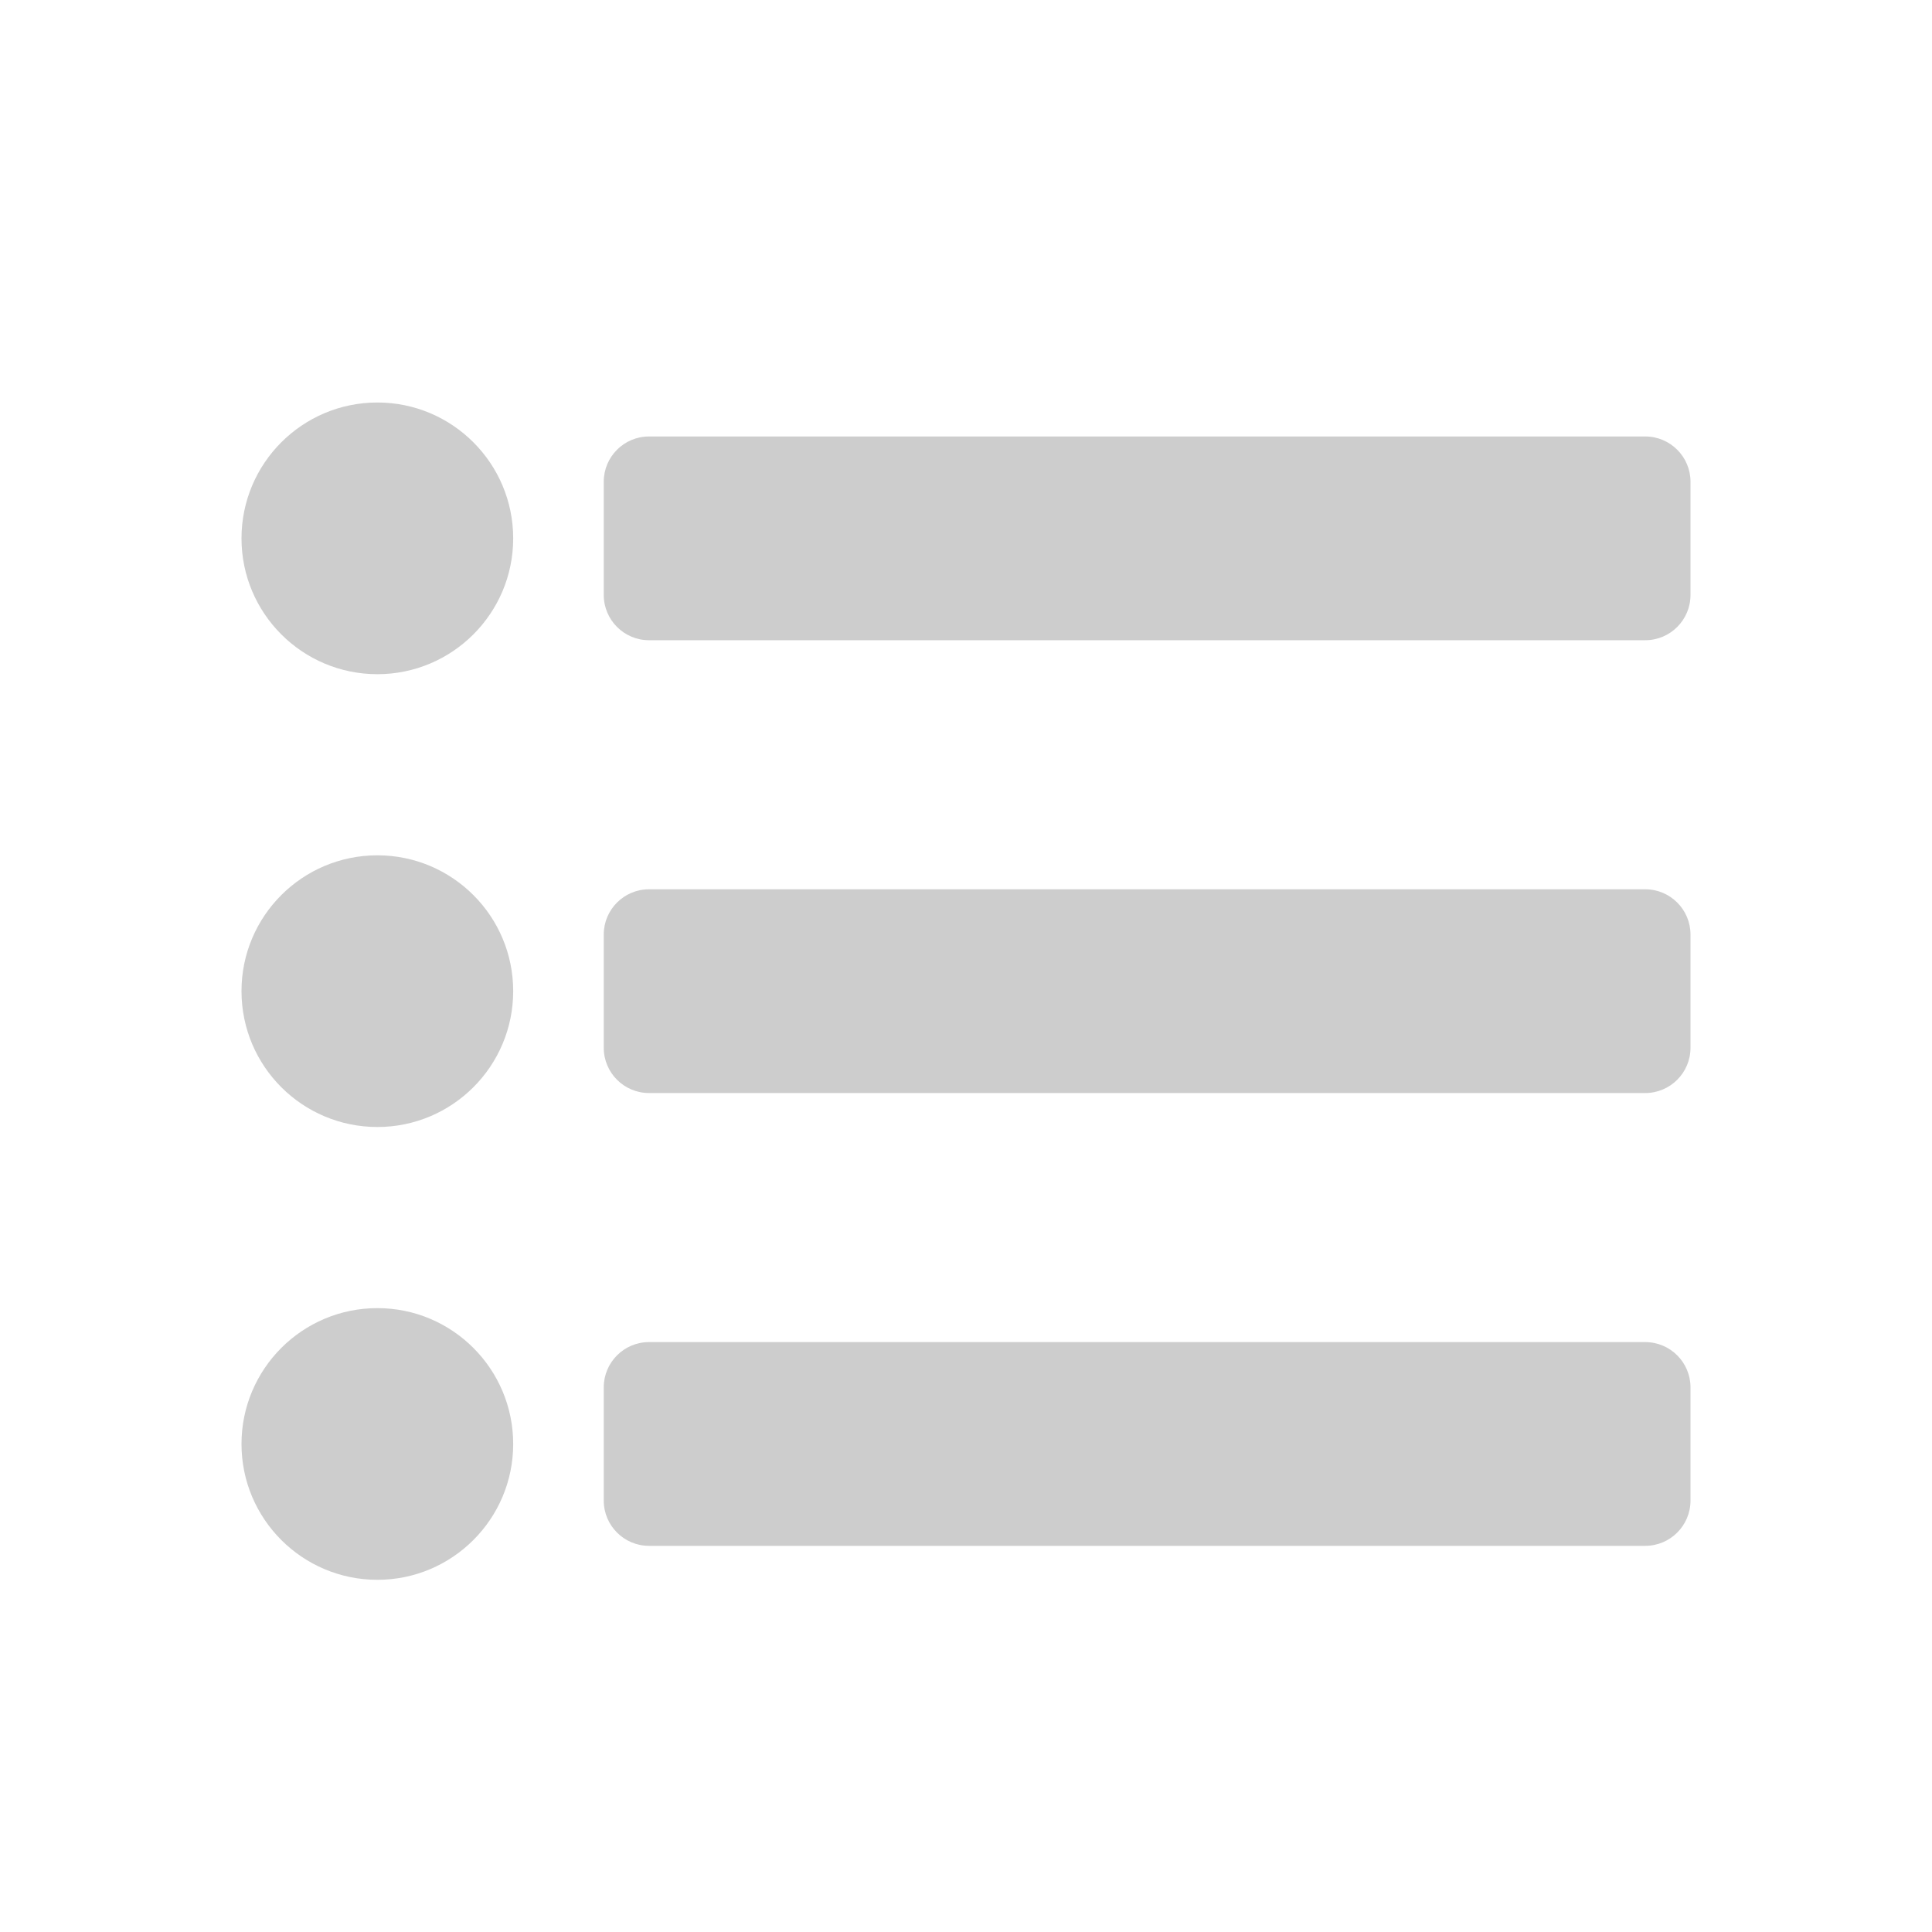 <svg width="24" height="24" viewBox="0 0 24 24" fill="none" xmlns="http://www.w3.org/2000/svg">
<path fill-rule="evenodd" clip-rule="evenodd" d="M4.688 8.375C5.619 8.375 6.375 7.619 6.375 6.688C6.375 5.756 5.619 5 4.688 5C3.756 5 3 5.756 3 6.688C3 7.619 3.756 8.375 4.688 8.375ZM3 12.312C3 11.38 3.756 10.625 4.688 10.625C5.619 10.625 6.375 11.38 6.375 12.312C6.375 13.245 5.619 14 4.688 14C3.756 14 3 13.245 3 12.312ZM4.688 16.25C3.756 16.25 3 17.006 3 17.938C3 18.869 3.756 19.625 4.688 19.625C5.619 19.625 6.375 18.869 6.375 17.938C6.375 17.006 5.619 16.25 4.688 16.25ZM20.438 7.953H8.062C7.752 7.953 7.5 7.701 7.5 7.391V5.984C7.5 5.674 7.752 5.422 8.062 5.422H20.438C20.748 5.422 21 5.674 21 5.984V7.391C21 7.701 20.748 7.953 20.438 7.953ZM8.062 13.578H20.438C20.748 13.578 21 13.326 21 13.016V11.609C21 11.299 20.748 11.047 20.438 11.047H8.062C7.752 11.047 7.5 11.299 7.5 11.609V13.016C7.5 13.326 7.752 13.578 8.062 13.578ZM20.438 19.203H8.062C7.752 19.203 7.5 18.951 7.5 18.641V17.234C7.5 16.924 7.752 16.672 8.062 16.672H20.438C20.748 16.672 21 16.924 21 17.234V18.641C21 18.951 20.748 19.203 20.438 19.203Z" fill="#CDCDCD"/>
</svg>
